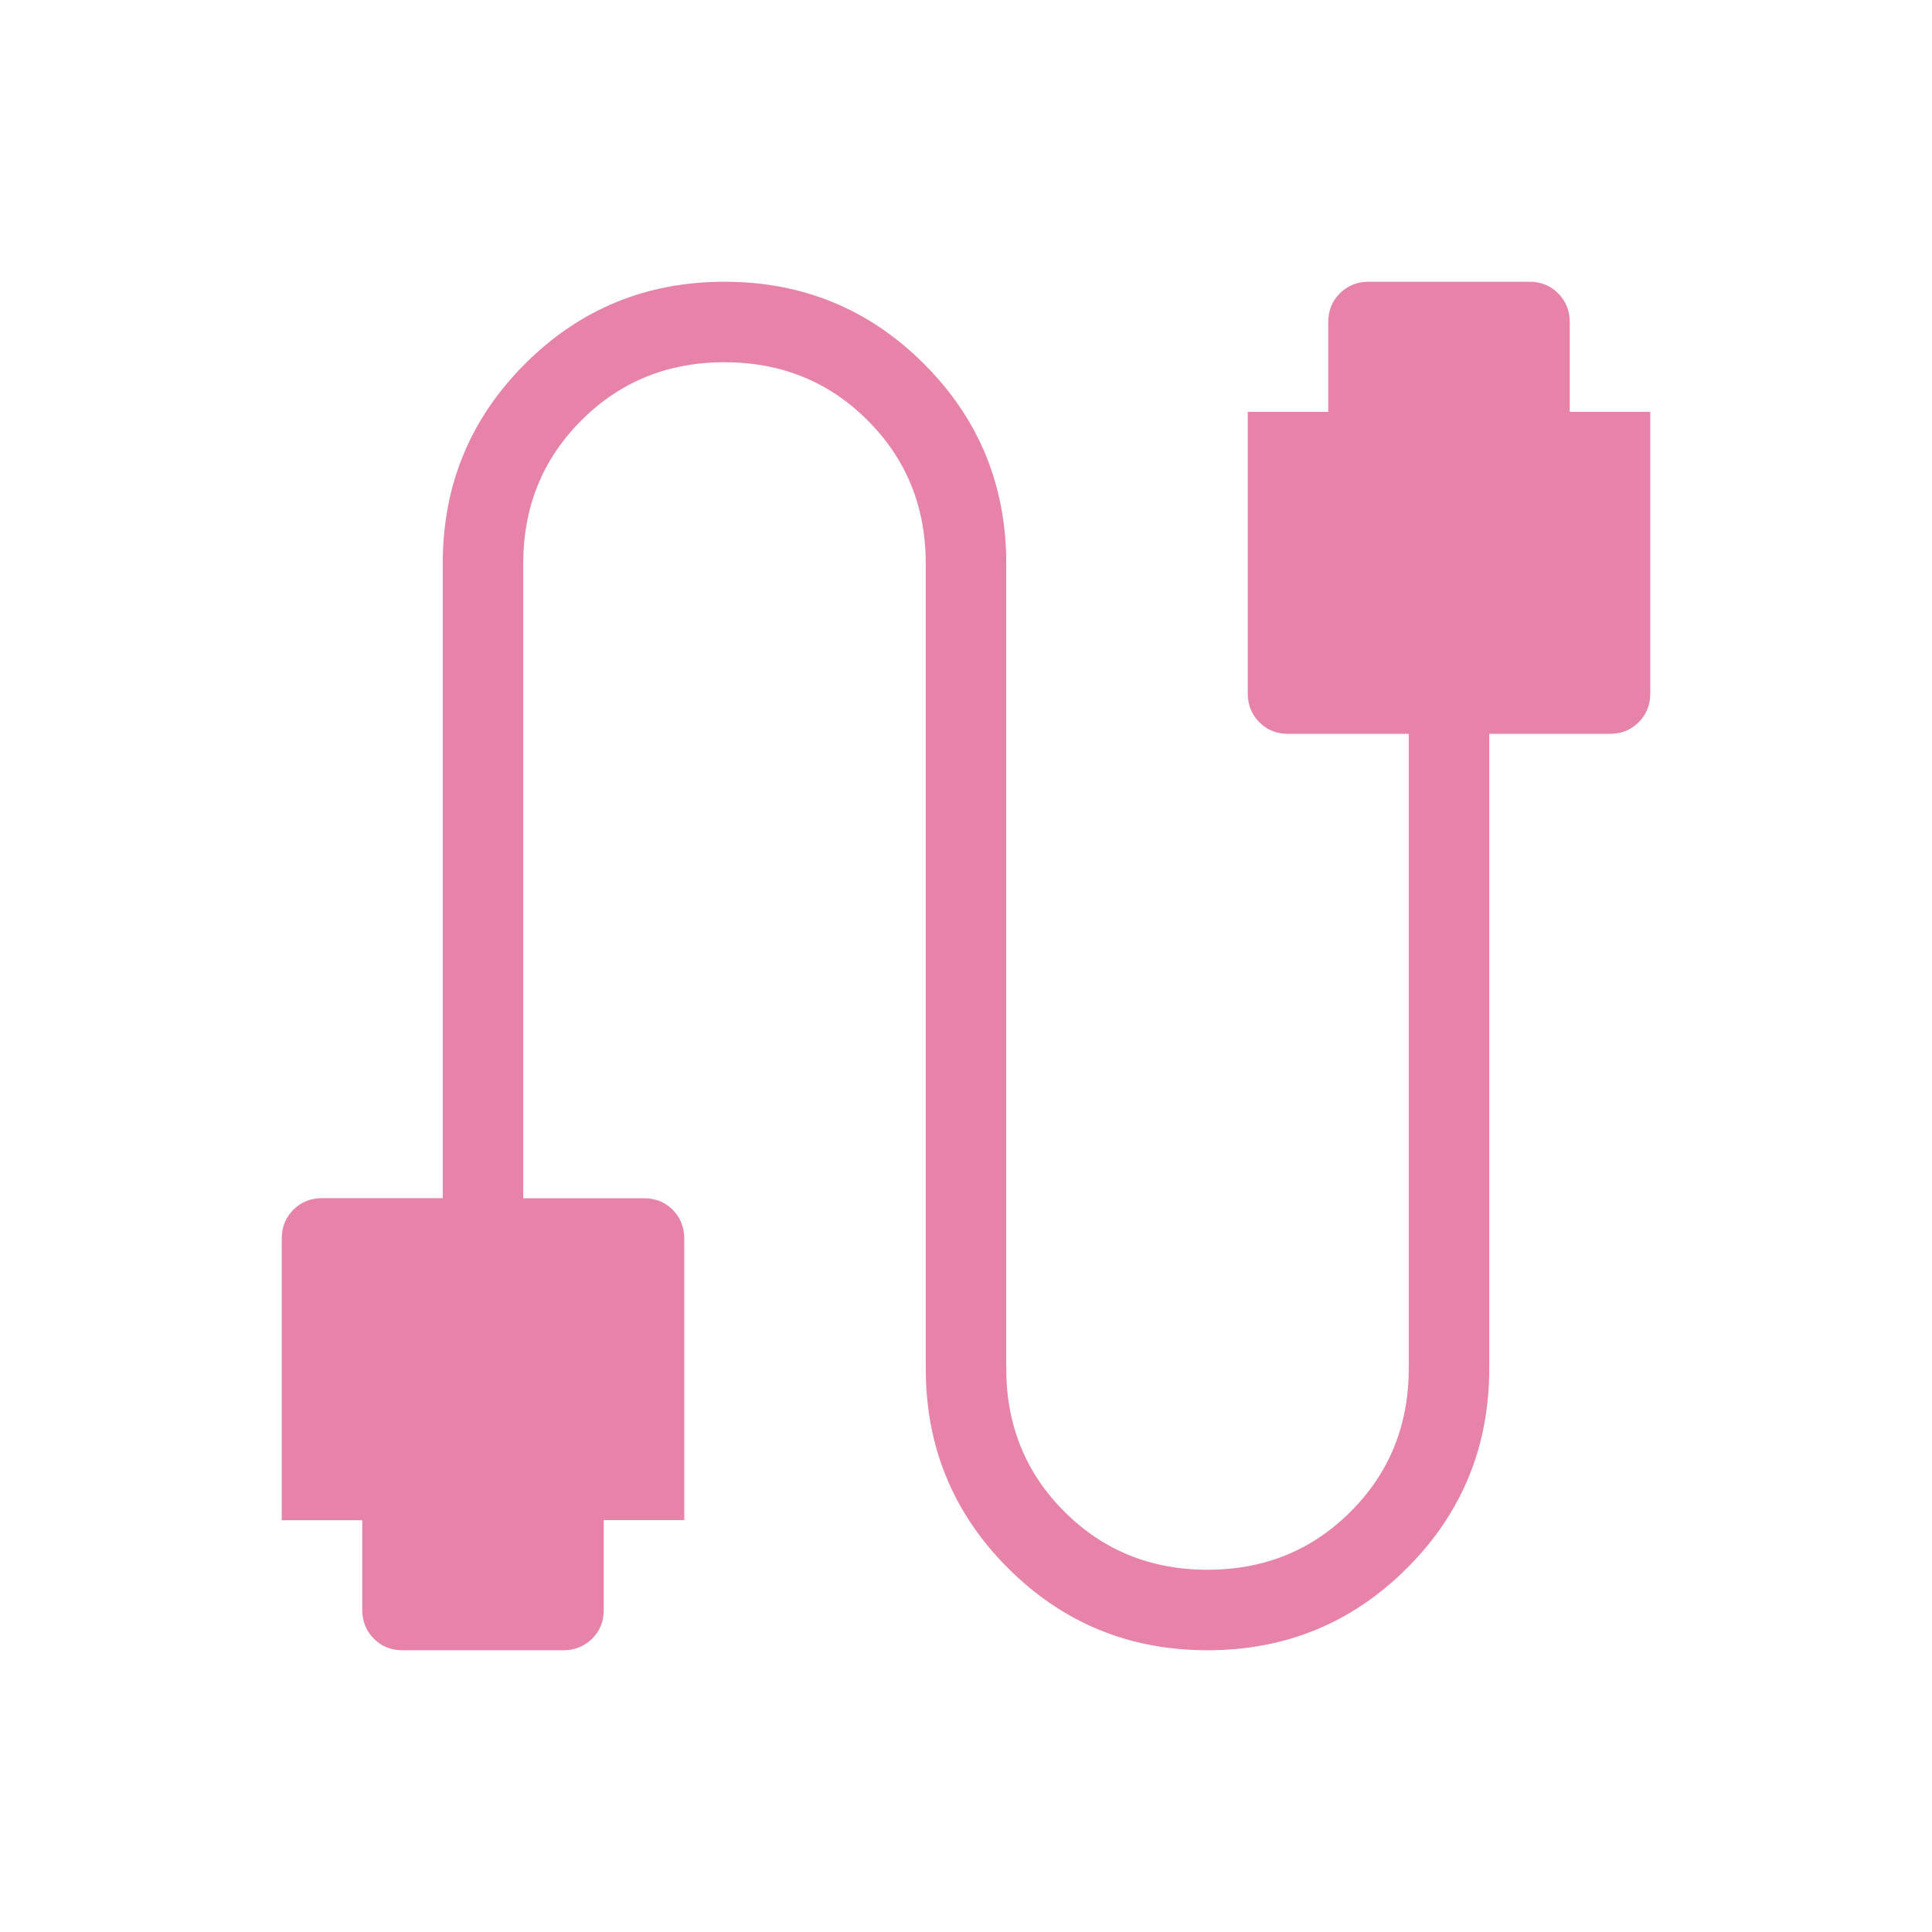<svg xmlns="http://www.w3.org/2000/svg" width="1em" height="1em" viewBox="0 0 24 24"><path fill="#e783a9" d="M5 20.5q-.213 0-.356-.144T4.5 20v-1.115h-1v-3.5q0-.213.144-.357T4 14.884h1.5V7q0-1.458 1.021-2.479T9 3.5t2.479 1.021T12.5 7v10q0 1.056.722 1.778T15 19.5t1.778-.722T17.5 17V9.116H16q-.213 0-.356-.144t-.144-.356v-3.5h1V4q0-.213.144-.356T17 3.5h2q.213 0 .356.144T19.5 4v1.116h1v3.5q0 .212-.144.356T20 9.116h-1.5V17q0 1.458-1.021 2.479T15 20.5t-2.479-1.021T11.5 17V7q0-1.056-.722-1.778T9 4.5t-1.778.722T6.5 7v7.885H8q.213 0 .356.143t.144.356v3.5h-1V20q0 .213-.144.356T7 20.5z"/></svg>